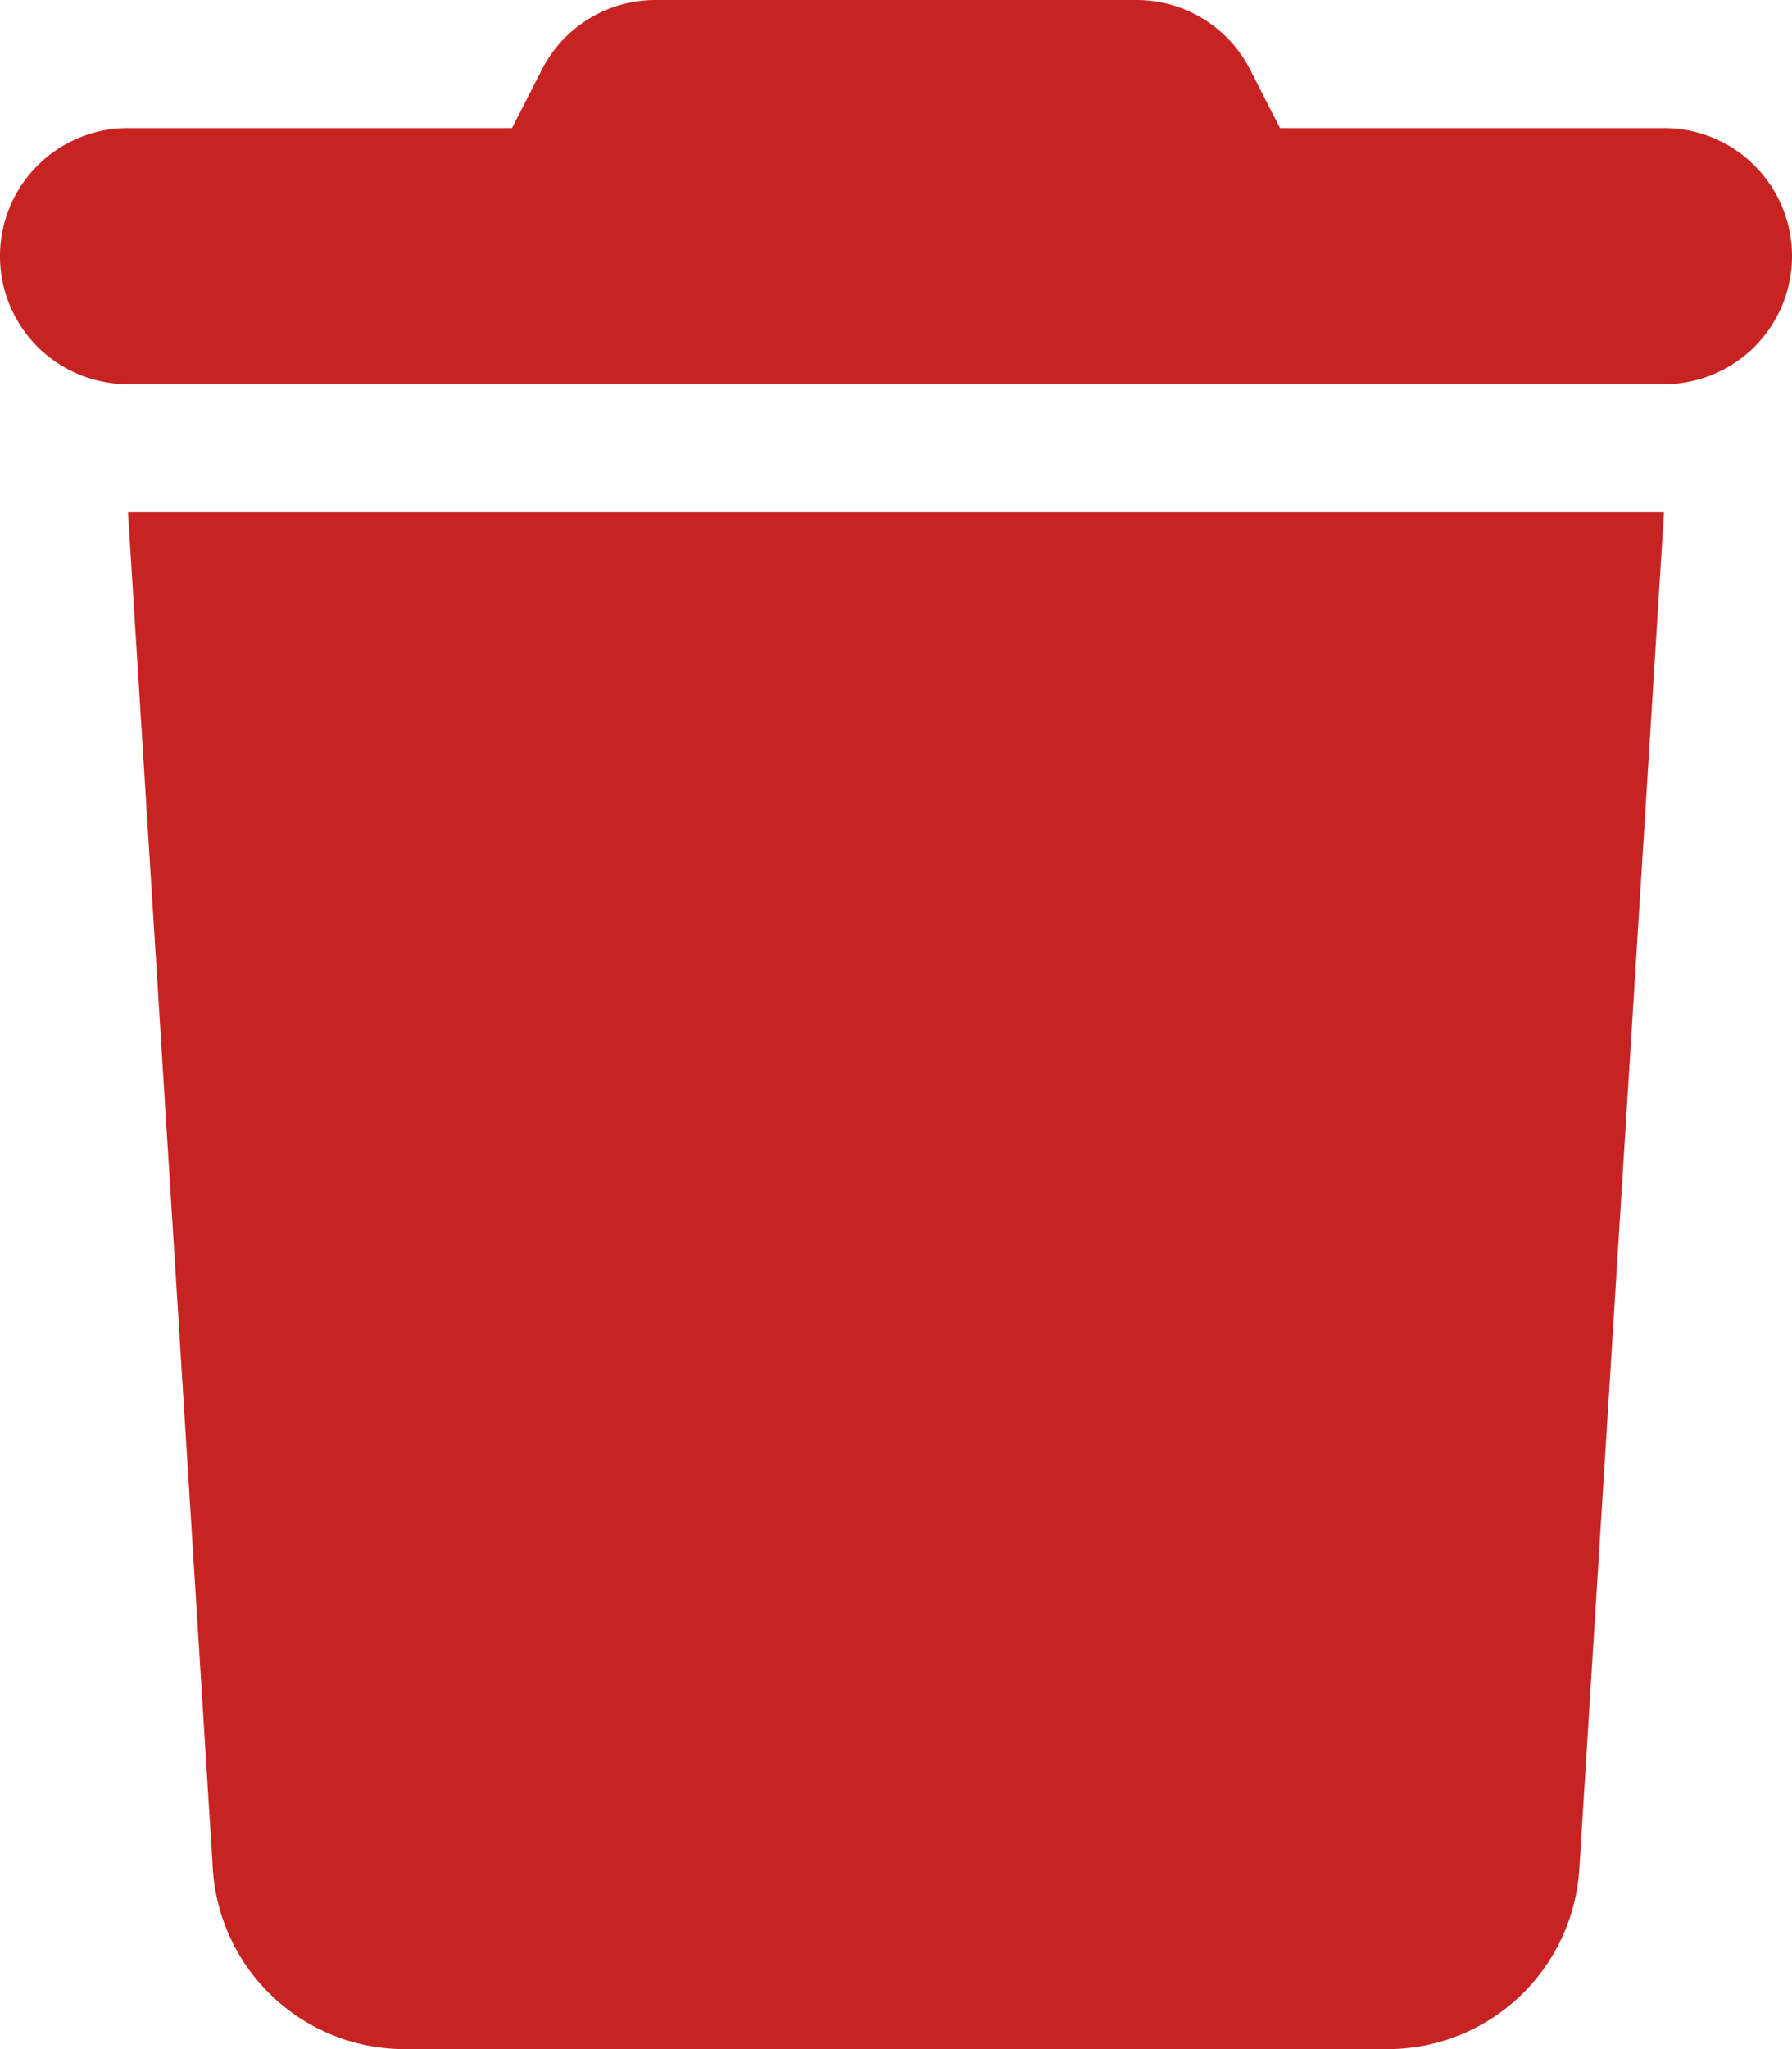 <svg xmlns="http://www.w3.org/2000/svg" width="12.25" height="14" viewBox="0 0 12.25 14">
  <path id="trash-solid_1_" data-name="trash-solid (1)" d="M3.7.484,3.5.875H.875a.875.875,0,0,0,0,1.75h10.5a.875.875,0,0,0,0-1.75H8.75l-.2-.391A.871.871,0,0,0,7.771,0H4.479A.871.871,0,0,0,3.7.484ZM11.375,3.5H.875l.58,9.27A1.313,1.313,0,0,0,2.764,14H9.486a1.313,1.313,0,0,0,1.31-1.23Z" fill="#c72323"/>
</svg>
